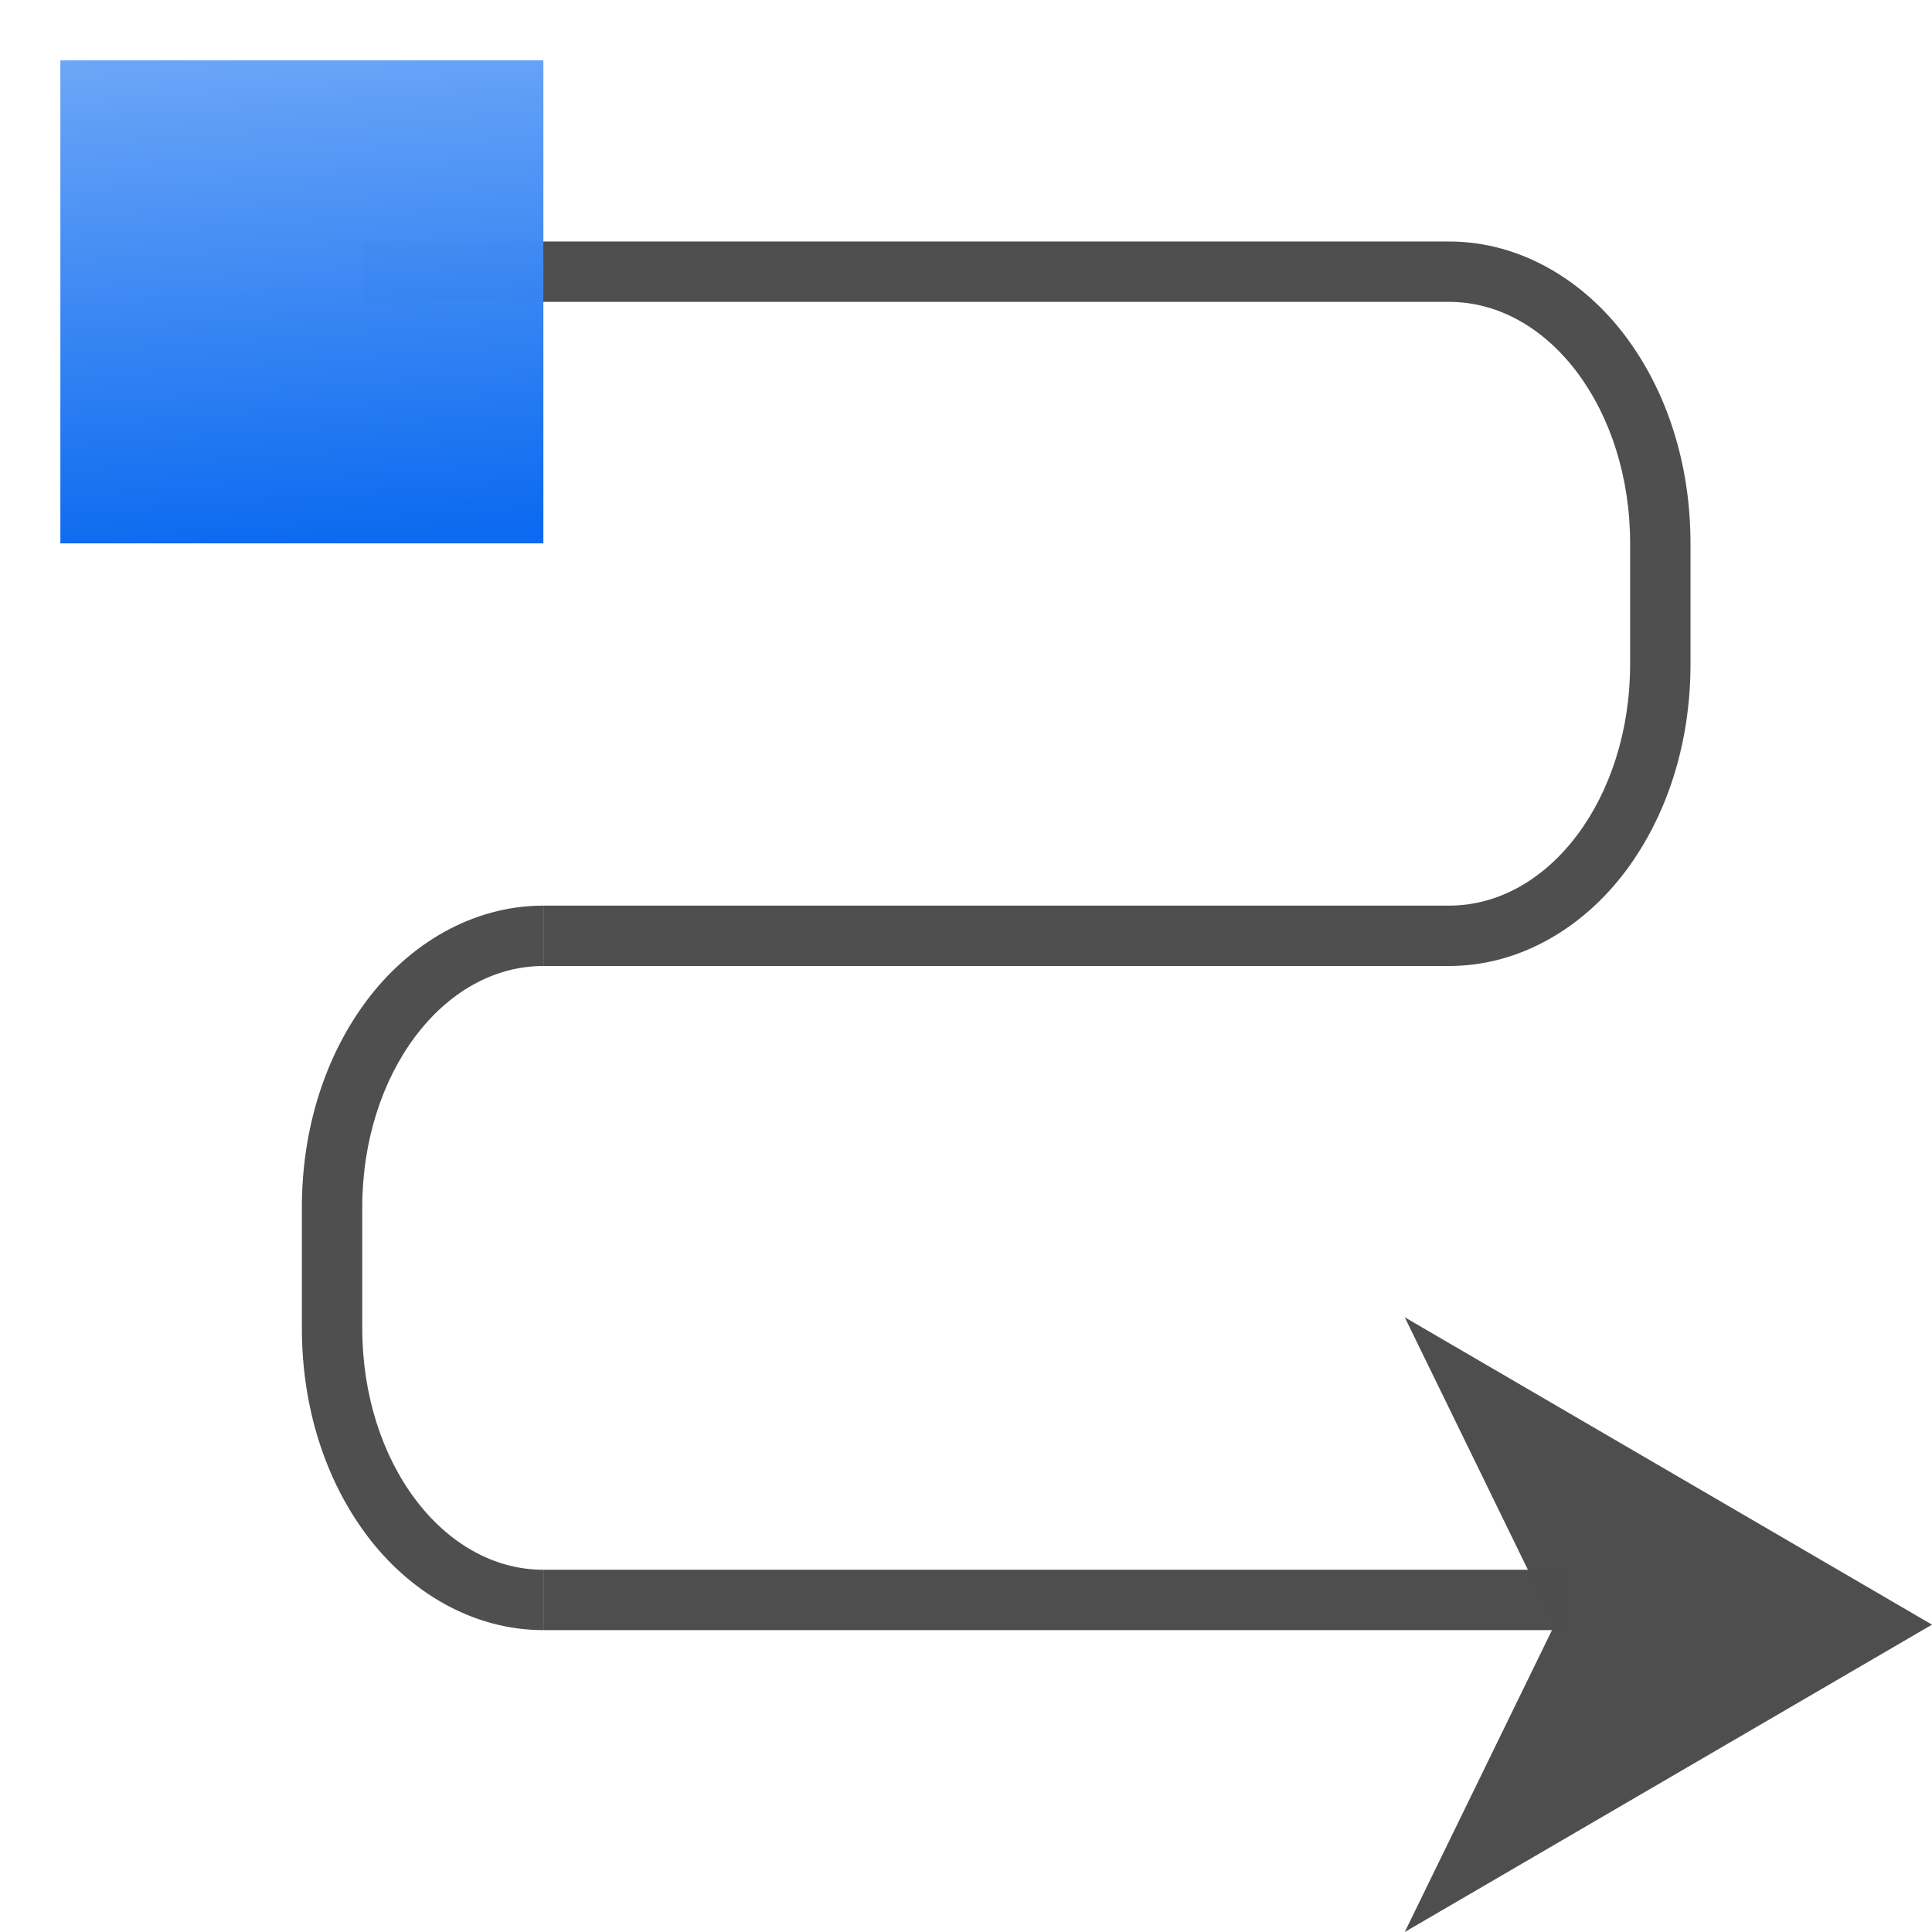 <svg height="32" width="32" xmlns="http://www.w3.org/2000/svg" xmlns:xlink="http://www.w3.org/1999/xlink"><linearGradient id="a" gradientUnits="userSpaceOnUse" x1="-20" x2="-16" y1="-36" y2="20"><stop offset="0" stop-color="#0968ef"/><stop offset="1" stop-color="#aecffc"/></linearGradient><g transform="scale(.25)"><g fill="#4d4d4d"><path d="m36 104h68v4h-68z" opacity=".99"/><path d="m96 60h-60v4h60z" opacity=".99"/><path d="m24 16h72v4h-72z" opacity=".99"/><g fill-opacity=".992"><path d="m96 16v4c6.648 0 12 7.136 12 16v8c0 8.864-5.352 16-12 16v4c4.755 0 8.936-2.599 11.693-6.275 2.758-3.677 4.307-8.488 4.307-13.725v-8c0-5.237-1.549-10.048-4.307-13.725-2.758-3.677-6.938-6.275-11.693-6.275z" opacity=".99"/><path d="m36 60v4c-6.648 0-12 7.136-12 16v8c0 8.864 5.352 16 12 16v4c-4.755 0-8.936-2.599-11.693-6.275s-4.307-8.488-4.307-13.725v-8c0-5.237 1.549-10.048 4.307-13.725 2.758-3.677 6.938-6.275 11.693-6.275z" opacity=".99"/><path d="m128 107.637-34.931 20.363 9.931-20.363-9.931-20.363z" fill-rule="evenodd"/></g></g><path d="m-36-36h32v32h-32z" fill="url(#a)" opacity=".99" transform="scale(-1)"/></g></svg>